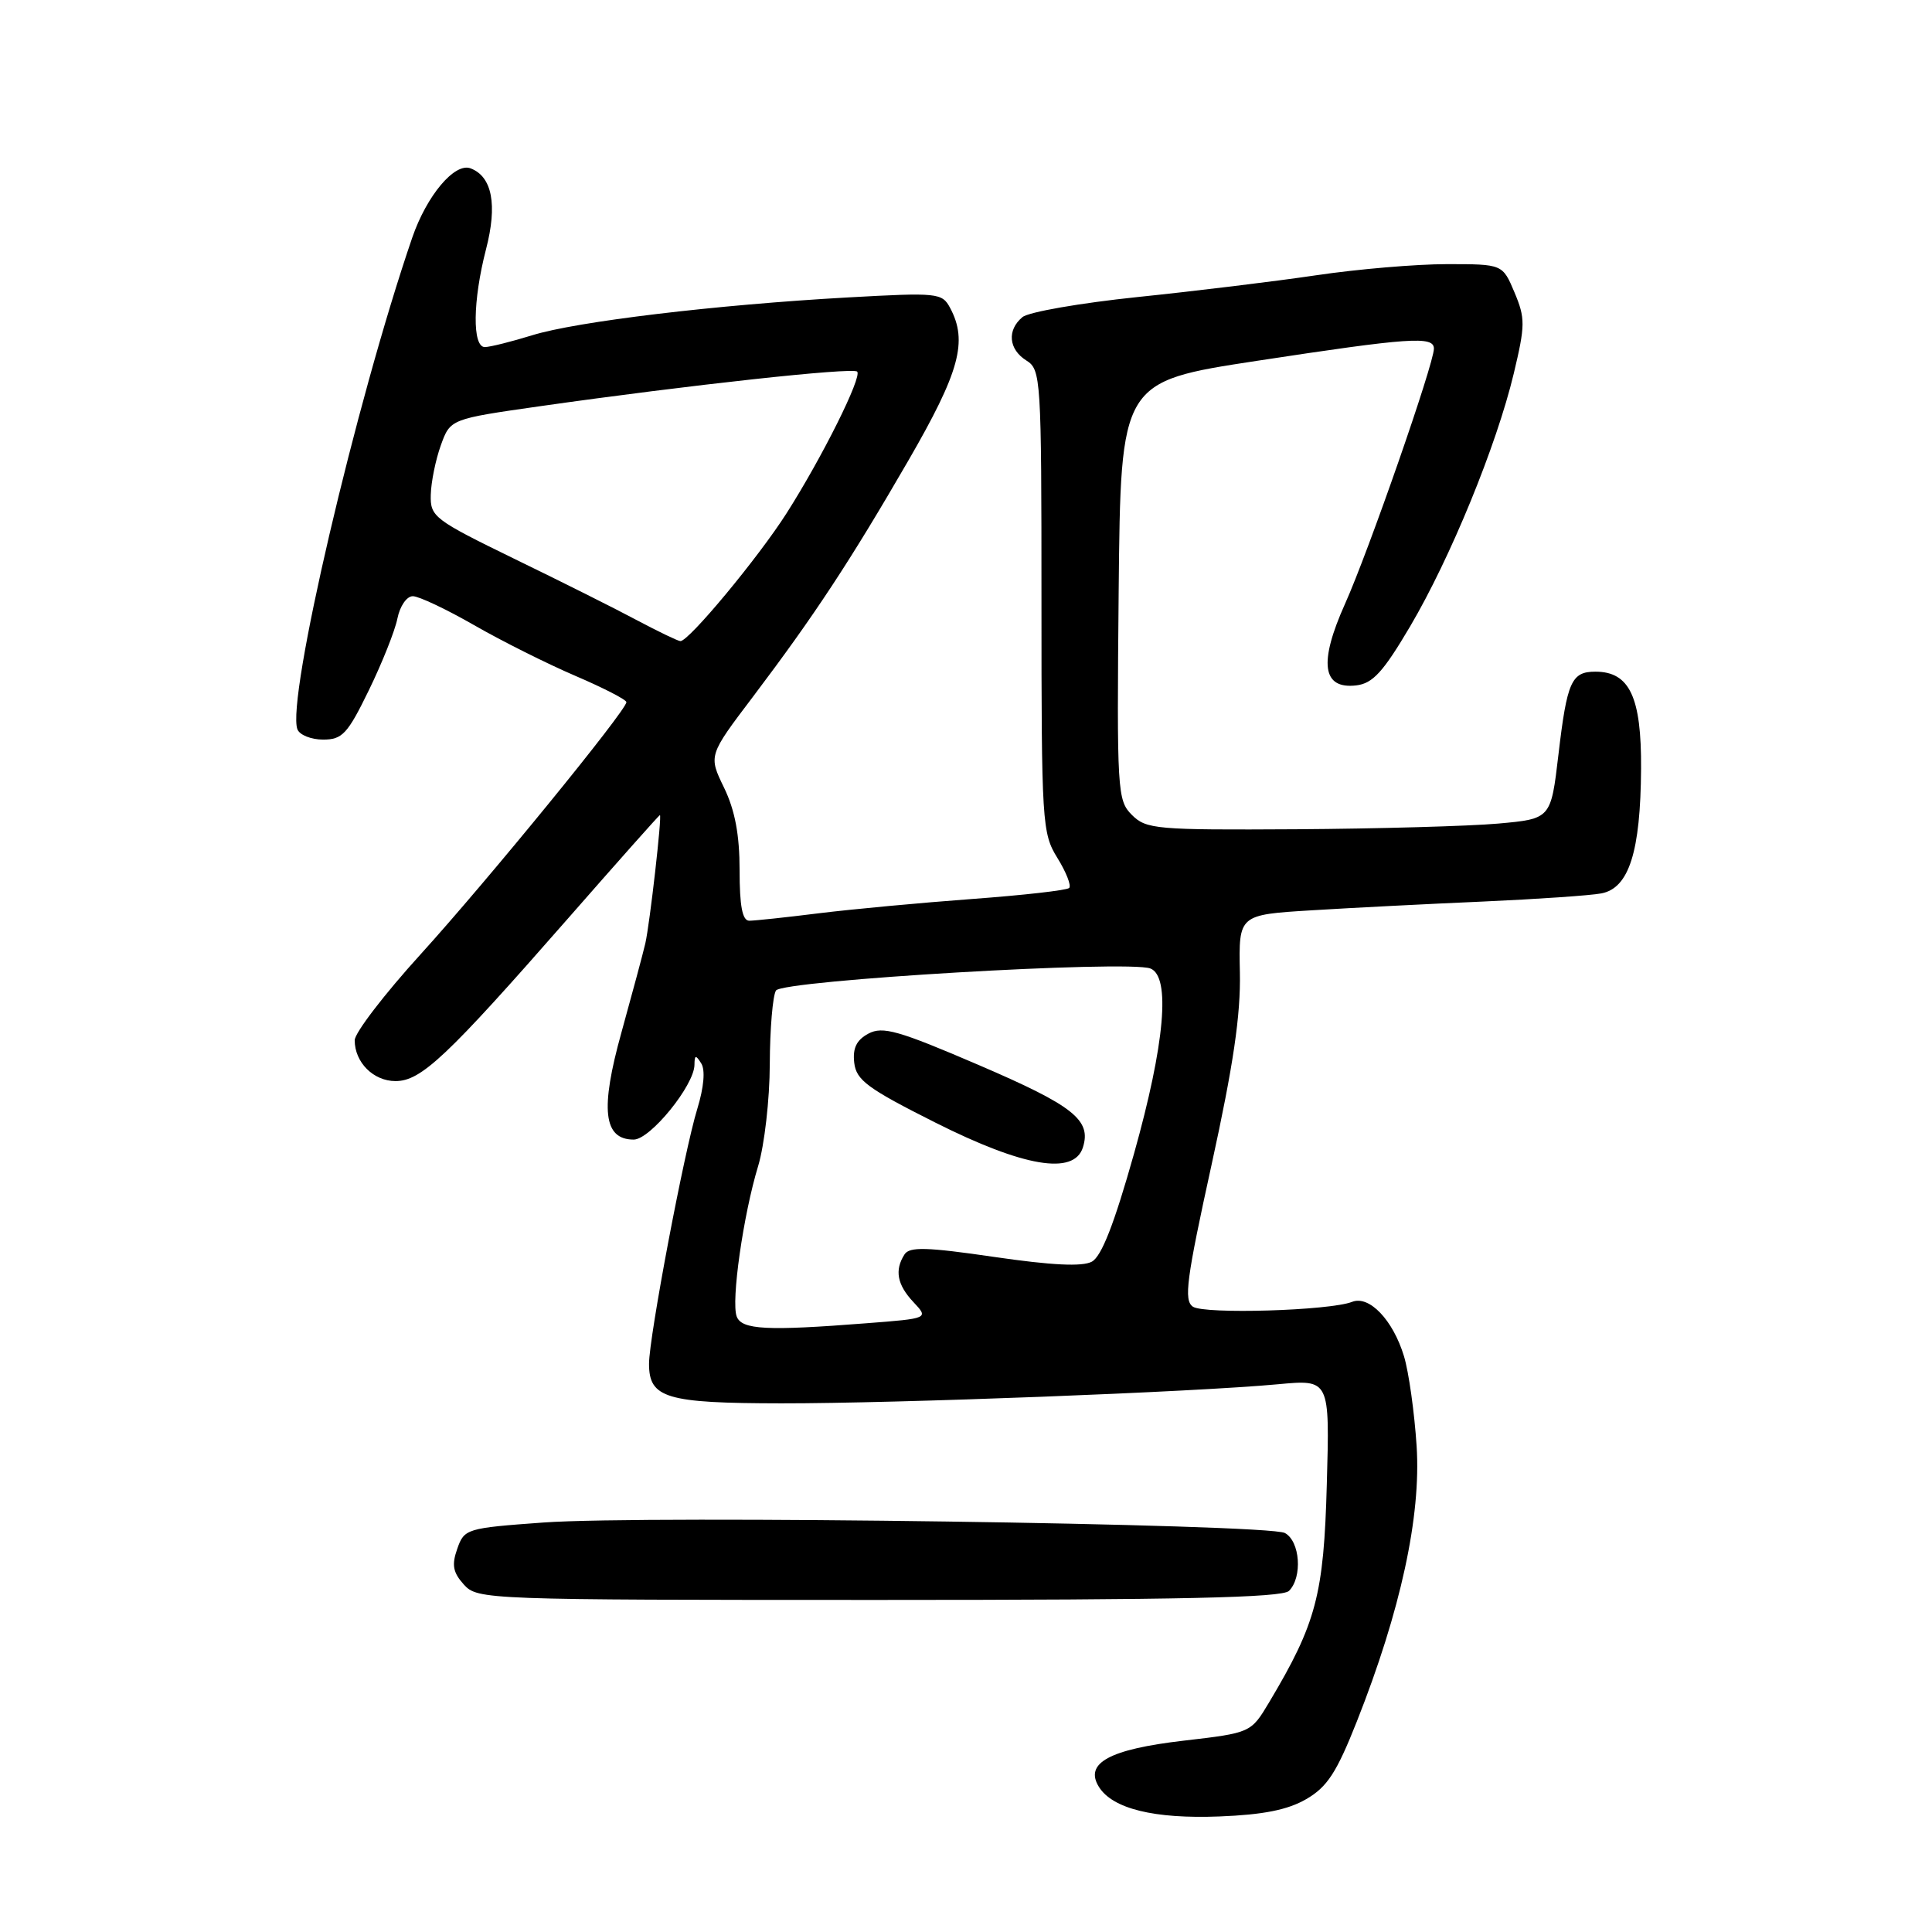 <?xml version="1.0" encoding="UTF-8" standalone="no"?>
<!DOCTYPE svg PUBLIC "-//W3C//DTD SVG 1.1//EN" "http://www.w3.org/Graphics/SVG/1.1/DTD/svg11.dtd" >
<svg xmlns="http://www.w3.org/2000/svg" xmlns:xlink="http://www.w3.org/1999/xlink" version="1.1" viewBox="0 0 256 256">
 <g >
 <path fill="currentColor"
d=" M 173.09 238.39 C 175.87 236.78 177.11 234.87 179.79 228.10 C 185.60 213.41 188.31 200.92 187.71 191.62 C 187.42 187.16 186.67 181.78 186.03 179.69 C 184.58 174.91 181.43 171.61 179.17 172.50 C 176.21 173.67 159.57 174.17 158.06 173.14 C 156.84 172.30 157.21 169.51 160.54 154.33 C 163.42 141.18 164.41 134.49 164.29 128.85 C 164.13 121.21 164.13 121.21 173.82 120.62 C 179.14 120.29 189.35 119.77 196.50 119.46 C 203.65 119.14 210.71 118.66 212.19 118.38 C 215.85 117.68 217.38 112.87 217.45 101.86 C 217.51 92.36 215.93 89.00 211.40 89.00 C 208.22 89.00 207.64 90.30 206.50 100.00 C 205.50 108.50 205.50 108.50 198.50 109.13 C 194.65 109.47 182.61 109.81 171.75 109.88 C 153.19 109.99 151.88 109.88 149.98 107.98 C 148.05 106.05 147.98 104.89 148.23 78.27 C 148.50 50.57 148.50 50.57 166.50 47.82 C 186.83 44.72 190.00 44.50 190.00 46.20 C 190.00 48.20 181.34 73.07 178.22 80.02 C 174.72 87.82 175.20 91.34 179.70 90.82 C 181.90 90.56 183.27 89.06 186.85 83.00 C 192.19 73.94 198.30 59.03 200.58 49.50 C 202.11 43.09 202.12 42.18 200.68 38.75 C 199.10 35.00 199.10 35.00 191.73 35.00 C 187.67 35.00 179.89 35.66 174.43 36.47 C 168.97 37.28 158.30 38.58 150.73 39.36 C 143.16 40.15 136.29 41.34 135.48 42.02 C 133.41 43.74 133.64 46.29 136.00 47.77 C 137.93 48.97 138.00 50.10 138.00 79.64 C 138.00 109.07 138.08 110.40 140.11 113.68 C 141.28 115.57 141.98 117.36 141.67 117.66 C 141.37 117.97 135.58 118.62 128.81 119.12 C 122.04 119.62 112.91 120.47 108.53 121.01 C 104.14 121.56 99.98 122.00 99.28 122.00 C 98.37 122.00 98.00 120.07 98.00 115.32 C 98.00 110.61 97.39 107.37 95.94 104.37 C 93.87 100.11 93.87 100.11 99.78 92.31 C 107.94 81.51 112.63 74.38 120.36 61.03 C 127.16 49.27 128.27 45.23 125.89 40.79 C 124.83 38.81 124.26 38.75 112.38 39.41 C 94.94 40.38 76.38 42.60 70.50 44.43 C 67.75 45.28 64.94 45.98 64.25 45.99 C 62.56 46.00 62.64 39.84 64.40 33.03 C 65.93 27.14 65.22 23.40 62.36 22.31 C 60.25 21.50 56.54 25.91 54.62 31.50 C 47.14 53.33 37.93 92.77 39.41 96.64 C 39.70 97.39 41.23 98.00 42.81 98.00 C 45.36 98.00 46.05 97.26 48.88 91.45 C 50.63 87.85 52.34 83.57 52.66 81.95 C 52.99 80.31 53.89 79.00 54.70 79.00 C 55.50 79.00 59.15 80.73 62.83 82.84 C 66.50 84.95 72.54 87.97 76.25 89.56 C 79.96 91.15 83.00 92.71 83.00 93.04 C 83.00 94.14 64.59 116.69 55.75 126.43 C 50.94 131.72 47.00 136.86 47.00 137.84 C 47.00 140.77 49.48 143.25 52.41 143.25 C 55.80 143.25 59.18 140.06 75.22 121.75 C 81.84 114.19 87.34 108.00 87.44 108.00 C 87.74 108.00 86.11 122.35 85.51 125.00 C 85.19 126.38 83.76 131.69 82.34 136.82 C 79.50 147.01 79.96 151.00 83.97 151.00 C 86.16 151.00 91.99 143.82 92.02 141.10 C 92.03 139.78 92.19 139.74 92.92 140.91 C 93.47 141.77 93.27 144.07 92.40 146.91 C 90.66 152.54 86.00 177.17 86.00 180.71 C 86.00 185.26 88.25 185.93 103.50 185.95 C 118.70 185.97 158.33 184.45 169.35 183.42 C 176.20 182.78 176.20 182.78 175.81 196.64 C 175.41 211.34 174.42 215.08 168.17 225.56 C 165.75 229.61 165.75 229.61 156.82 230.65 C 147.01 231.79 143.65 233.62 145.61 236.77 C 147.42 239.67 152.93 241.03 161.59 240.69 C 167.40 240.46 170.63 239.82 173.09 238.39 Z  M 170.80 210.80 C 172.61 208.99 172.27 204.21 170.25 203.13 C 167.97 201.92 85.67 200.75 72.02 201.74 C 61.80 202.48 61.52 202.57 60.59 205.22 C 59.83 207.37 60.02 208.36 61.47 209.97 C 63.28 211.96 64.32 212.00 116.45 212.00 C 156.46 212.00 169.90 211.70 170.80 210.80 Z  M 97.62 174.45 C 96.85 172.45 98.49 160.96 100.46 154.50 C 101.29 151.75 101.99 145.68 102.00 141.00 C 102.02 136.32 102.39 131.94 102.82 131.25 C 103.69 129.89 149.48 127.20 152.43 128.33 C 155.14 129.37 154.35 138.31 150.27 152.84 C 147.64 162.18 145.96 166.49 144.67 167.18 C 143.40 167.86 139.34 167.66 131.74 166.55 C 122.77 165.24 120.51 165.18 119.85 166.22 C 118.51 168.31 118.88 170.24 121.03 172.53 C 123.07 174.70 123.07 174.70 114.78 175.34 C 101.61 176.37 98.29 176.20 97.62 174.45 Z  M 143.49 152.04 C 144.64 148.41 142.25 146.52 129.73 141.14 C 119.05 136.55 116.96 135.95 115.07 136.96 C 113.49 137.81 112.97 138.88 113.19 140.82 C 113.46 143.13 114.95 144.23 123.94 148.75 C 135.64 154.63 142.31 155.76 143.49 152.04 Z  M 84.43 82.20 C 81.65 80.71 74.34 77.05 68.18 74.06 C 57.50 68.85 57.00 68.47 57.08 65.56 C 57.12 63.88 57.72 60.93 58.41 59.01 C 59.67 55.52 59.67 55.52 71.59 53.82 C 91.11 51.04 112.99 48.65 113.58 49.24 C 114.26 49.93 108.95 60.59 104.23 68.00 C 100.48 73.89 91.23 85.03 90.15 84.95 C 89.79 84.92 87.22 83.68 84.43 82.20 Z "/>
</g>
</svg>
